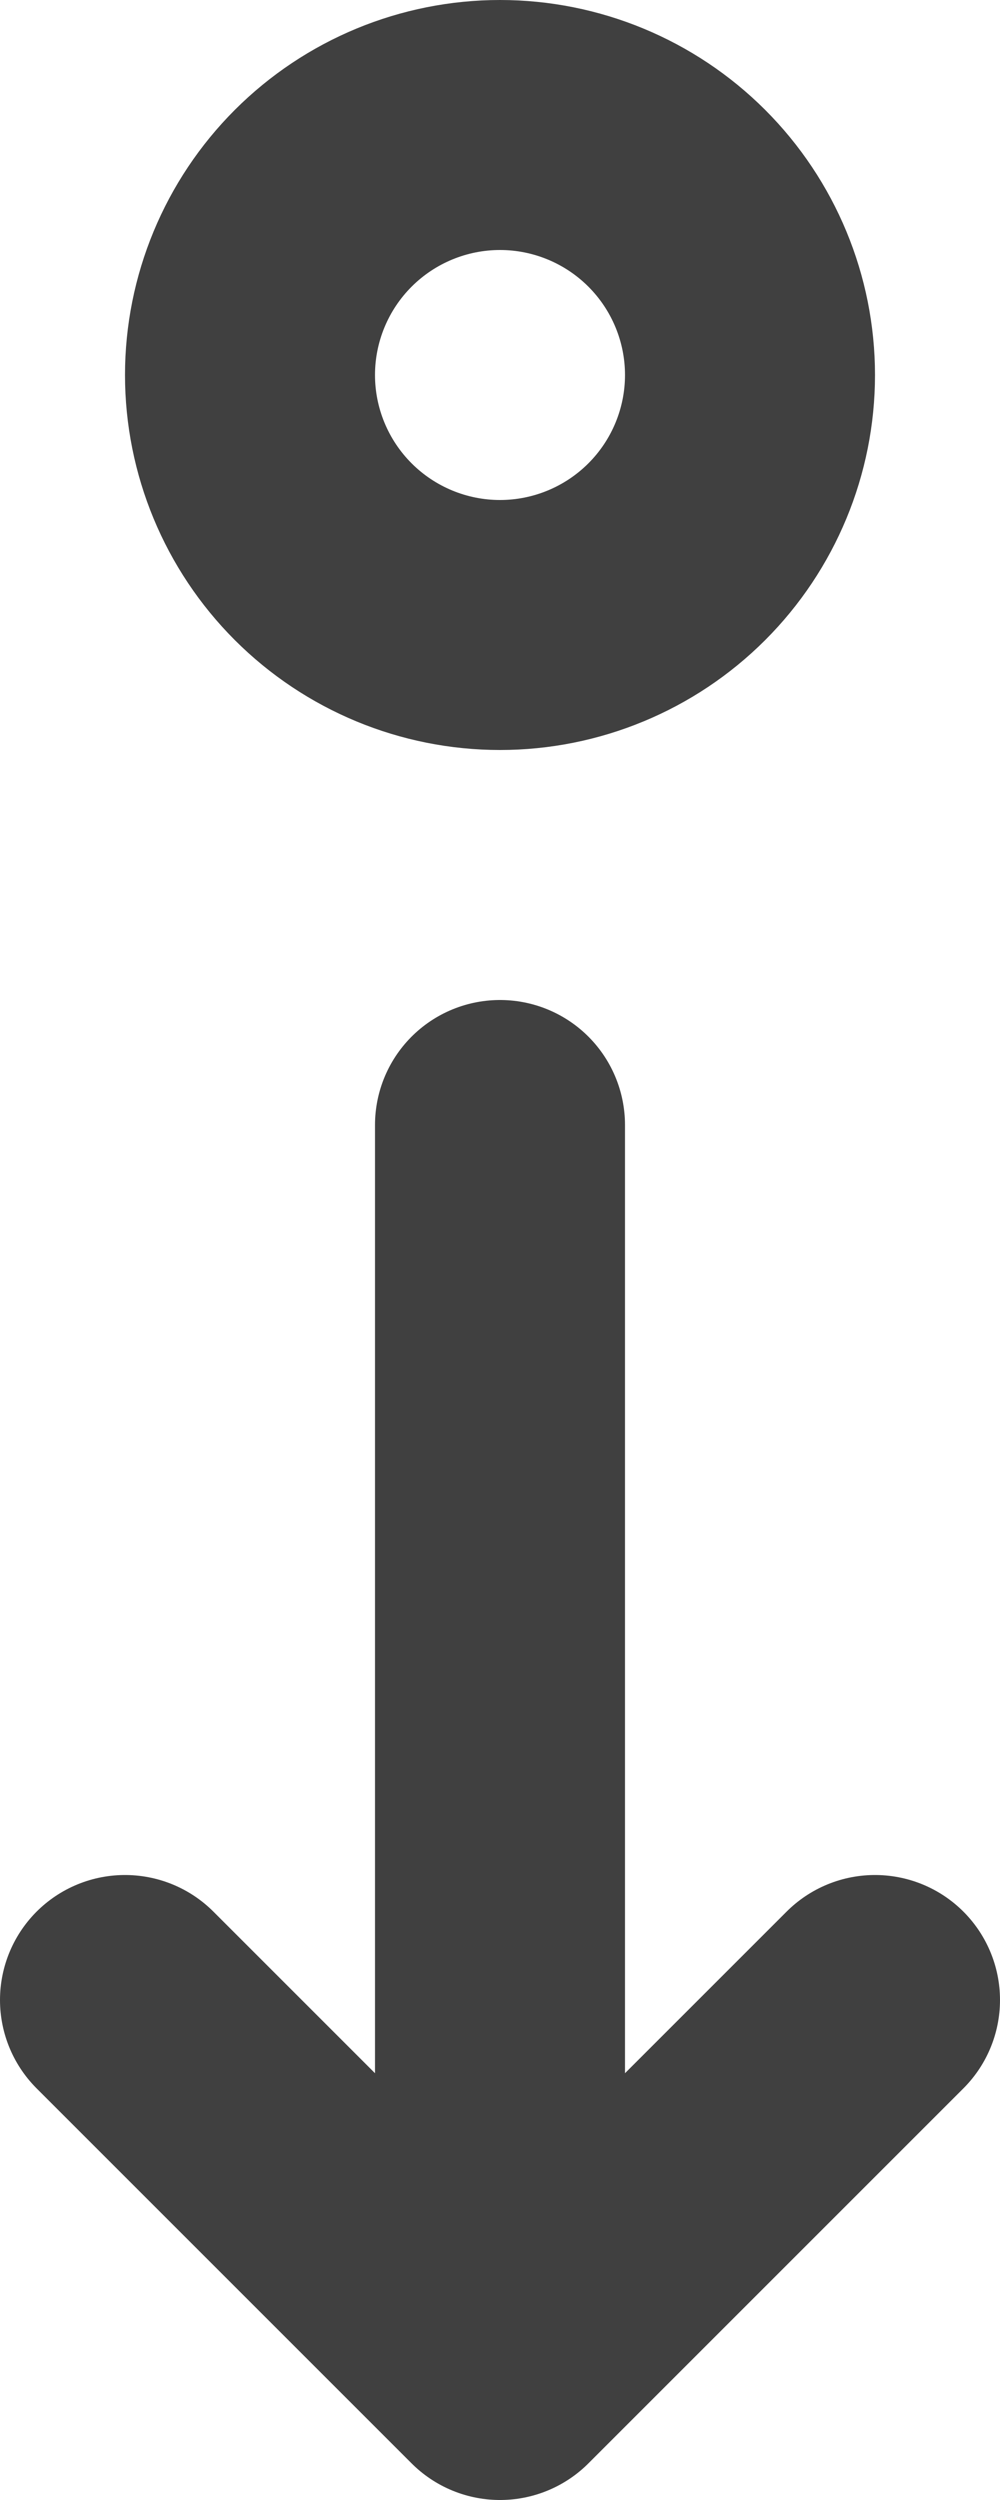 <svg width="8" height="20" viewBox="0 0 8 20" fill="none" xmlns="http://www.w3.org/2000/svg">
<path d="M4 9V19M4 19L1 16M4 19L7 16M2 3C2 3.53 2.211 4.039 2.586 4.414C2.961 4.789 3.47 5 4 5C4.53 5 5.039 4.789 5.414 4.414C5.789 4.039 6 3.53 6 3C6 2.47 5.789 1.961 5.414 1.586C5.039 1.211 4.53 1 4 1C3.47 1 2.961 1.211 2.586 1.586C2.211 1.961 2 2.47 2 3Z" stroke="#404040" stroke-width="2" stroke-linecap="round" stroke-linejoin="round"/>
</svg>
